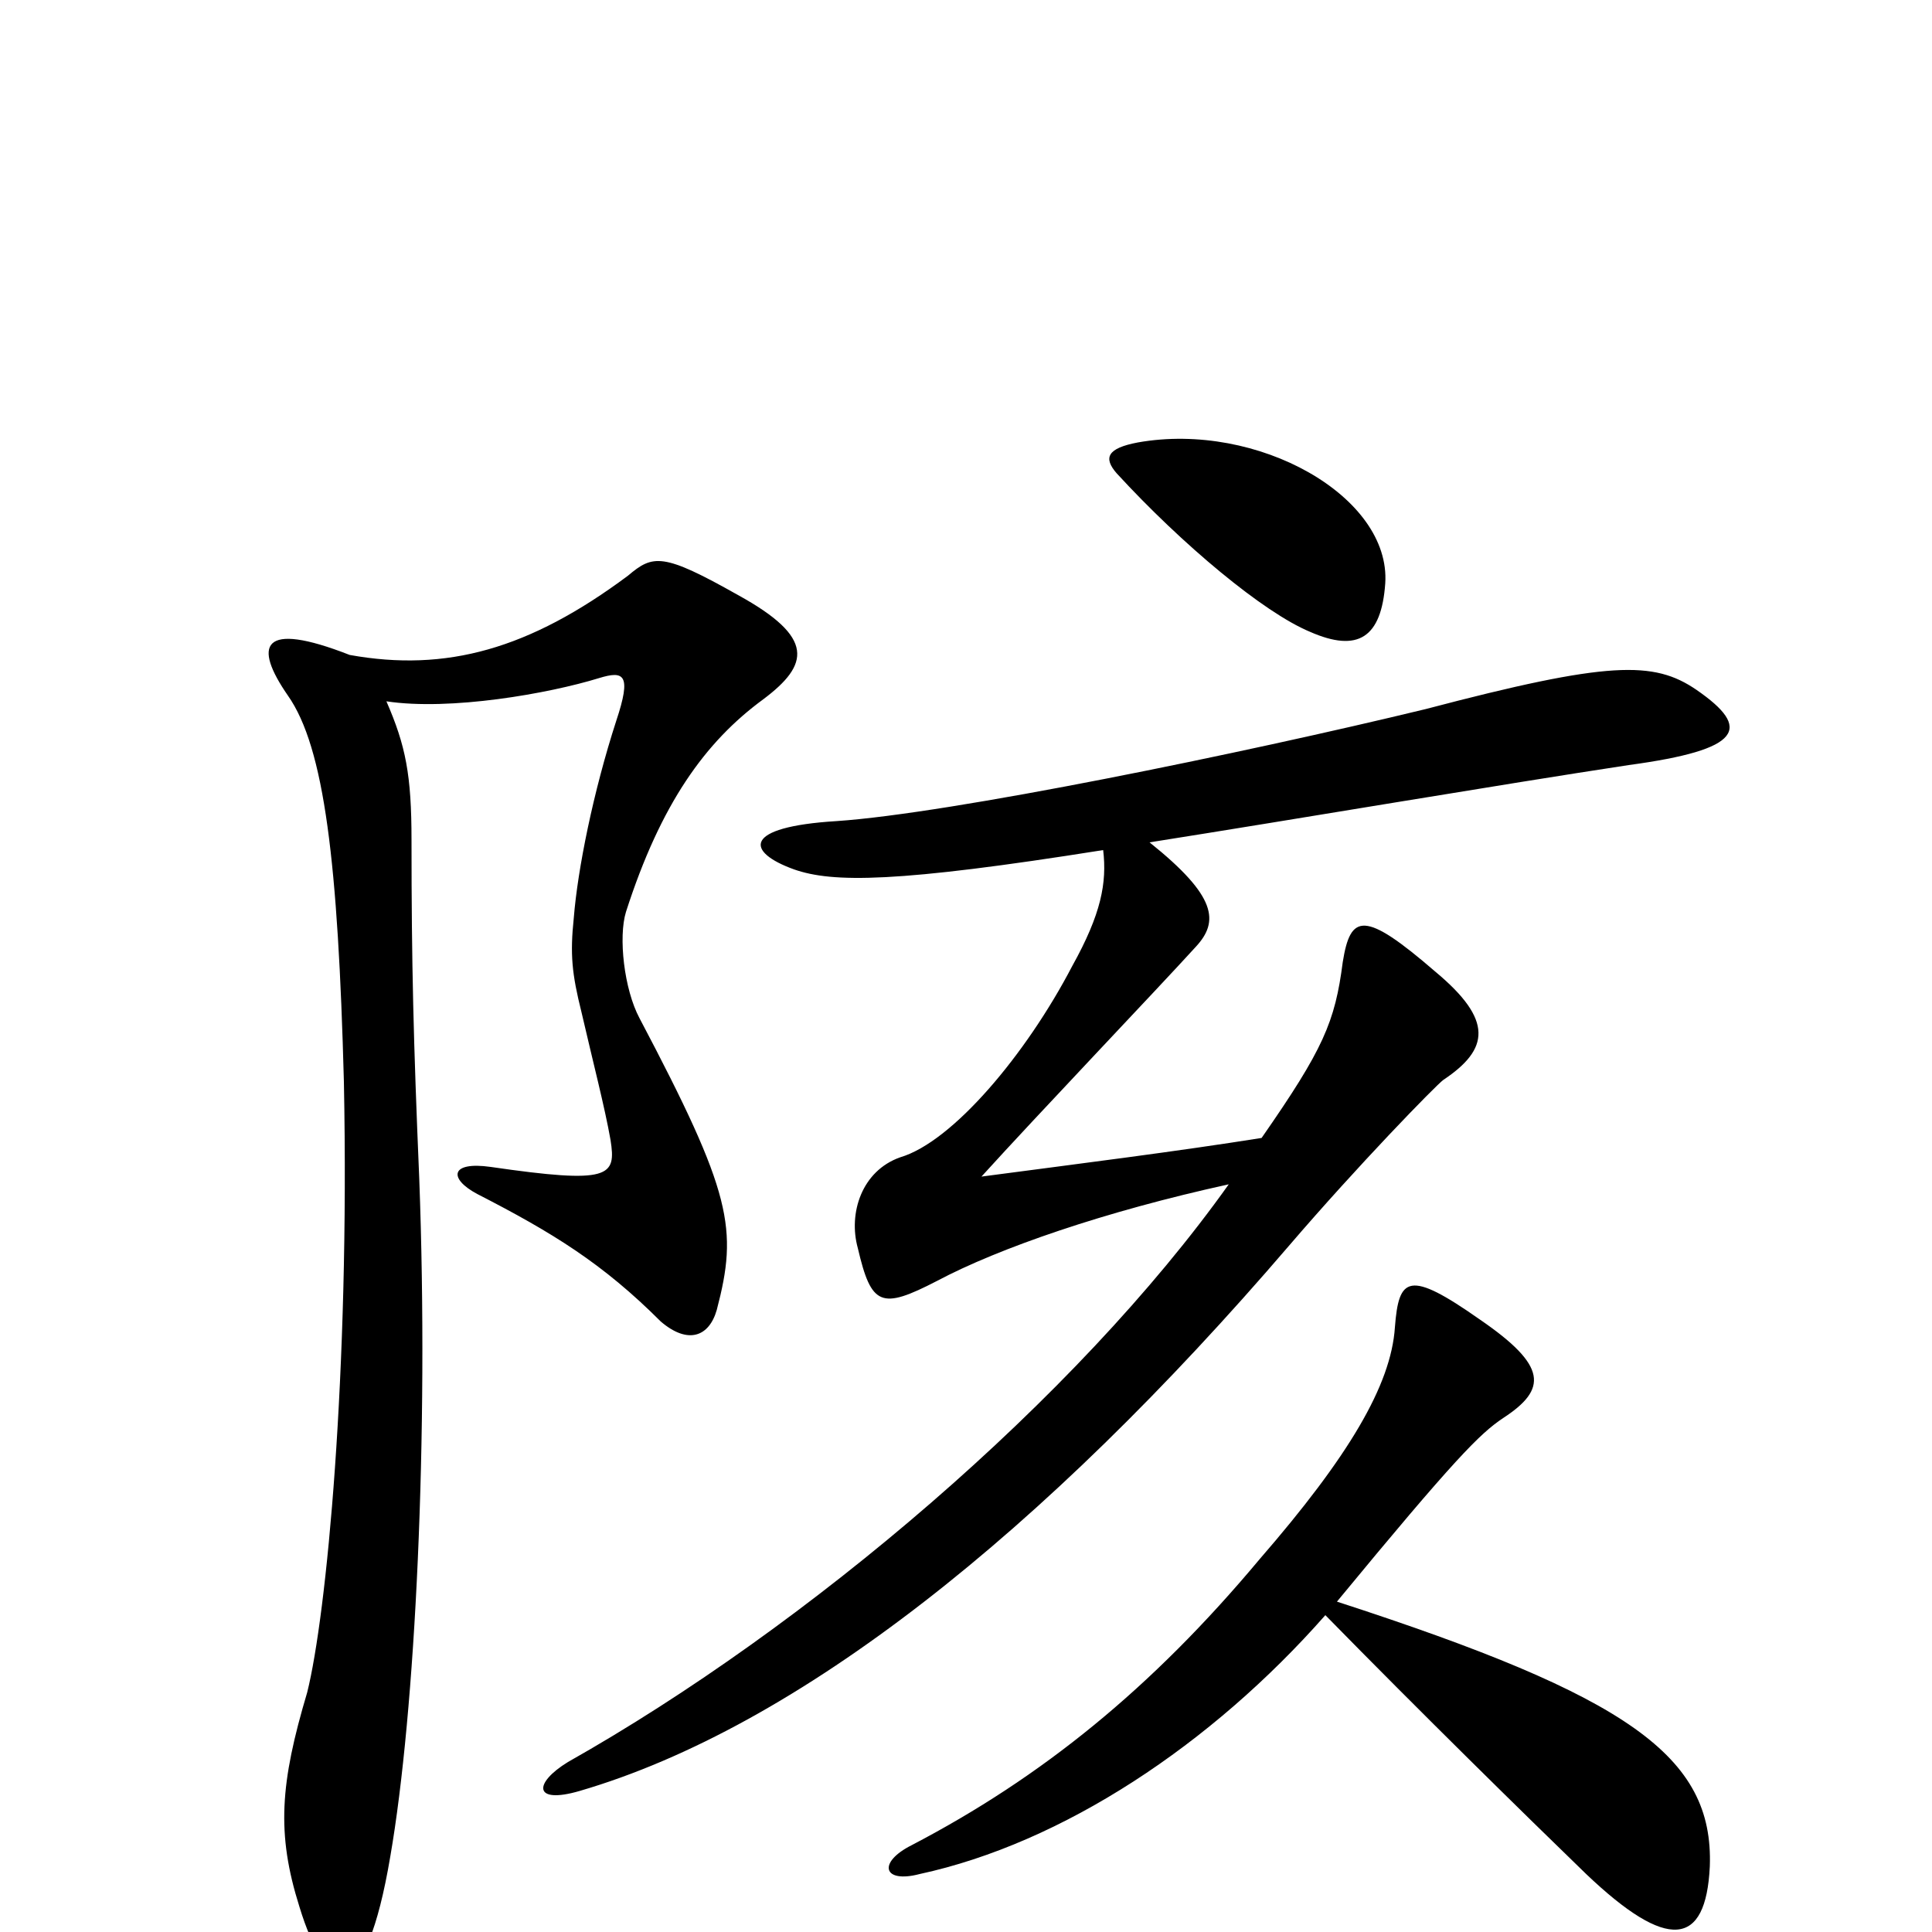 <svg xmlns="http://www.w3.org/2000/svg" viewBox="0 -1000 1000 1000">
	<path fill="#000000" d="M717 -698C720 -743 651 -782 589 -771C573 -768 571 -763 578 -755C612 -718 654 -683 678 -673C703 -662 715 -670 717 -698ZM878 -643C856 -658 833 -658 738 -633C643 -610 492 -579 433 -575C384 -572 386 -559 411 -550C431 -543 464 -543 571 -560C573 -543 570 -527 555 -500C531 -454 493 -409 466 -401C446 -394 439 -372 444 -354C451 -324 456 -322 485 -337C517 -354 572 -373 636 -387C557 -276 418 -158 294 -88C276 -77 276 -66 300 -73C413 -106 540 -207 667 -355C703 -397 743 -438 747 -441C771 -457 773 -472 743 -497C706 -529 699 -527 695 -502C691 -471 685 -457 653 -411C609 -404 561 -398 508 -391C537 -423 599 -488 619 -510C631 -523 630 -536 595 -564C671 -576 777 -594 843 -604C902 -612 907 -623 878 -643ZM395 -638C419 -656 422 -670 382 -692C343 -714 338 -713 325 -702C274 -664 231 -652 181 -661C135 -679 131 -666 149 -640C168 -613 175 -553 178 -440C181 -289 169 -164 159 -124C145 -77 143 -51 155 -13C169 33 189 38 202 -39C215 -114 222 -257 217 -390C214 -461 213 -501 213 -565C213 -599 210 -614 200 -637C233 -632 284 -641 310 -649C323 -653 327 -651 319 -627C307 -590 299 -550 297 -525C295 -506 296 -496 301 -476C307 -450 313 -427 316 -410C319 -391 316 -387 254 -396C233 -399 232 -390 247 -382C286 -362 312 -346 342 -316C356 -304 367 -308 371 -322C382 -364 379 -382 331 -473C323 -488 320 -515 324 -528C342 -584 365 -616 395 -638ZM885 -34C887 -91 843 -122 692 -171C753 -245 766 -258 778 -266C801 -281 801 -293 766 -317C729 -343 724 -339 722 -313C720 -283 698 -246 652 -193C596 -126 539 -80 472 -45C454 -36 457 -25 476 -30C550 -46 627 -97 686 -164C735 -114 789 -61 821 -30C863 10 883 8 885 -34Z"/>
</svg>